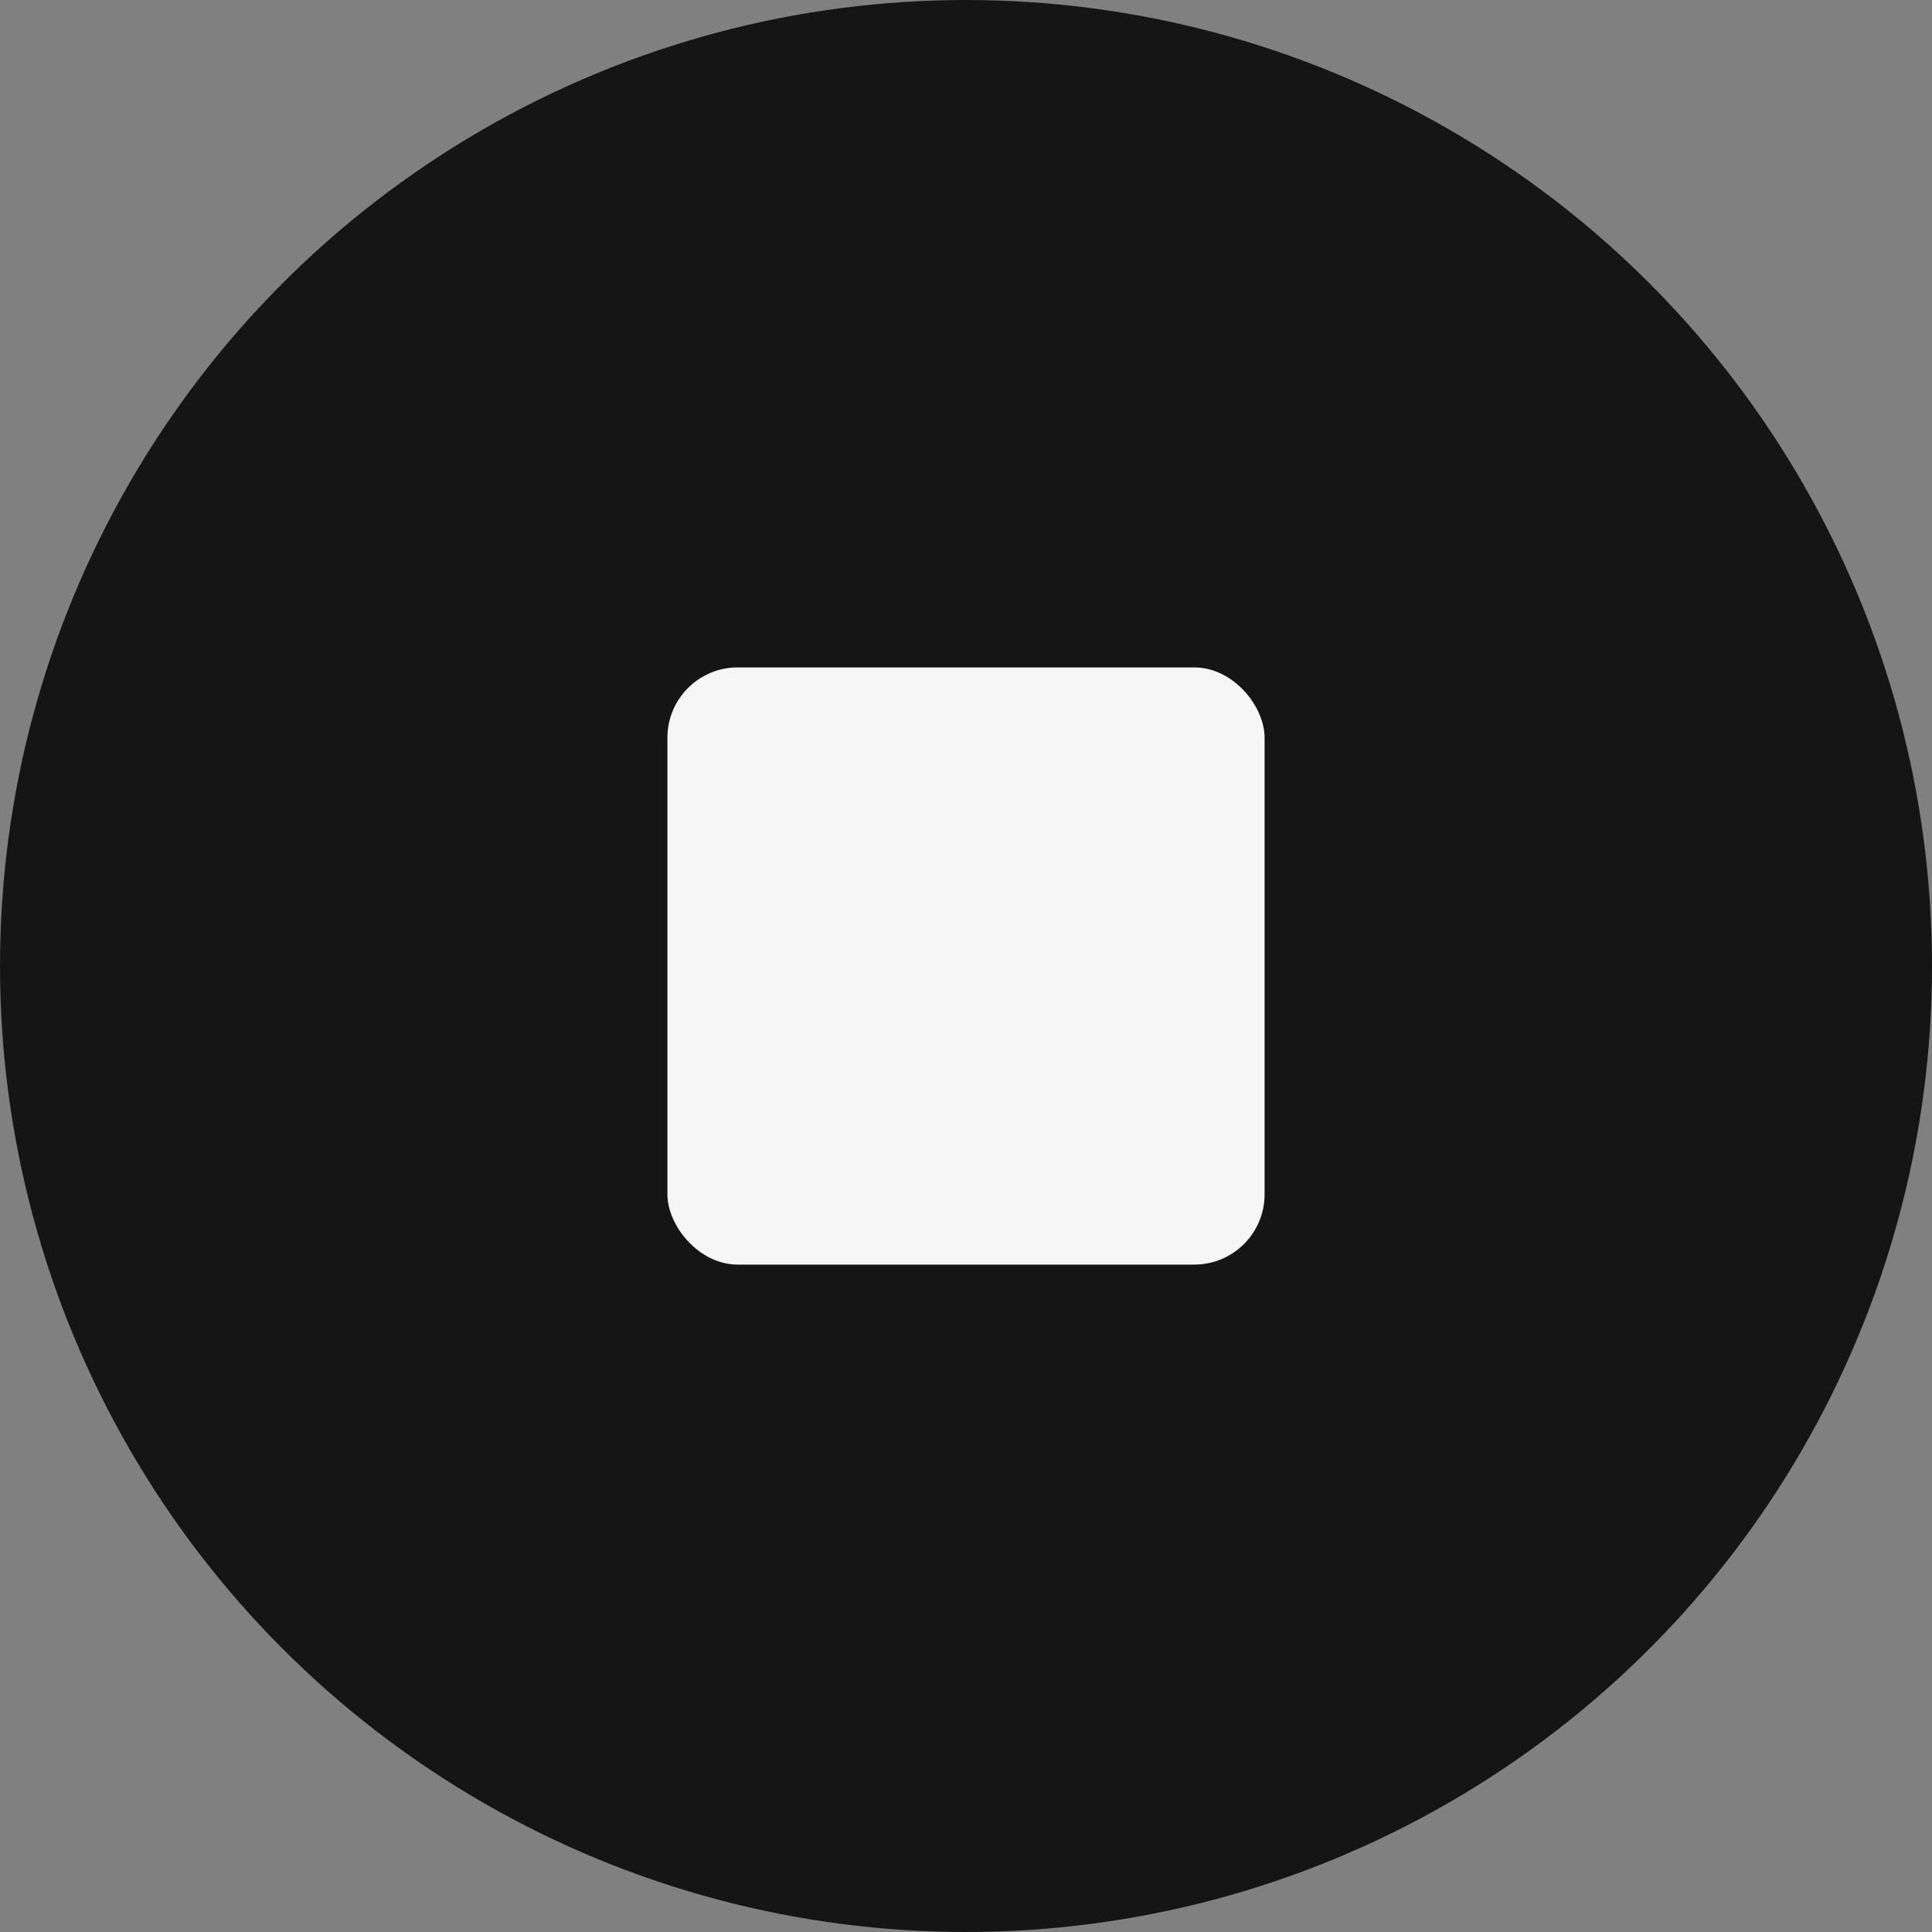 <?xml version="1.0" encoding="UTF-8" standalone="no"?>
<svg width="55px" height="55px" viewBox="0 0 55 55" version="1.1" xmlns="http://www.w3.org/2000/svg" xmlns:xlink="http://www.w3.org/1999/xlink">
    <rect x="0" y="0" width="55" height="55" fill="#808080" stroke="none"/>
    <!-- Generator: Sketch 39.1 (31720) - http://www.bohemiancoding.com/sketch -->
    <title>Group 5</title>
    <desc>Created with Sketch.</desc>
    <defs></defs>
    <g id="Page-1" stroke="none" stroke-width="1" fill="none" fill-rule="evenodd">
        <g id="Desktop" transform="translate(-192, -425)">
            <g id="Group-5" transform="translate(192, 425)">
                <circle id="Oval-7" fill="#151515" cx="27.5" cy="27.5" r="27.5"></circle>
                <rect id="Rectangle-6" fill="#F6F6F6" x="19" y="19" width="17" height="17" rx="2"></rect>
            </g>
        </g>
    </g>
</svg>